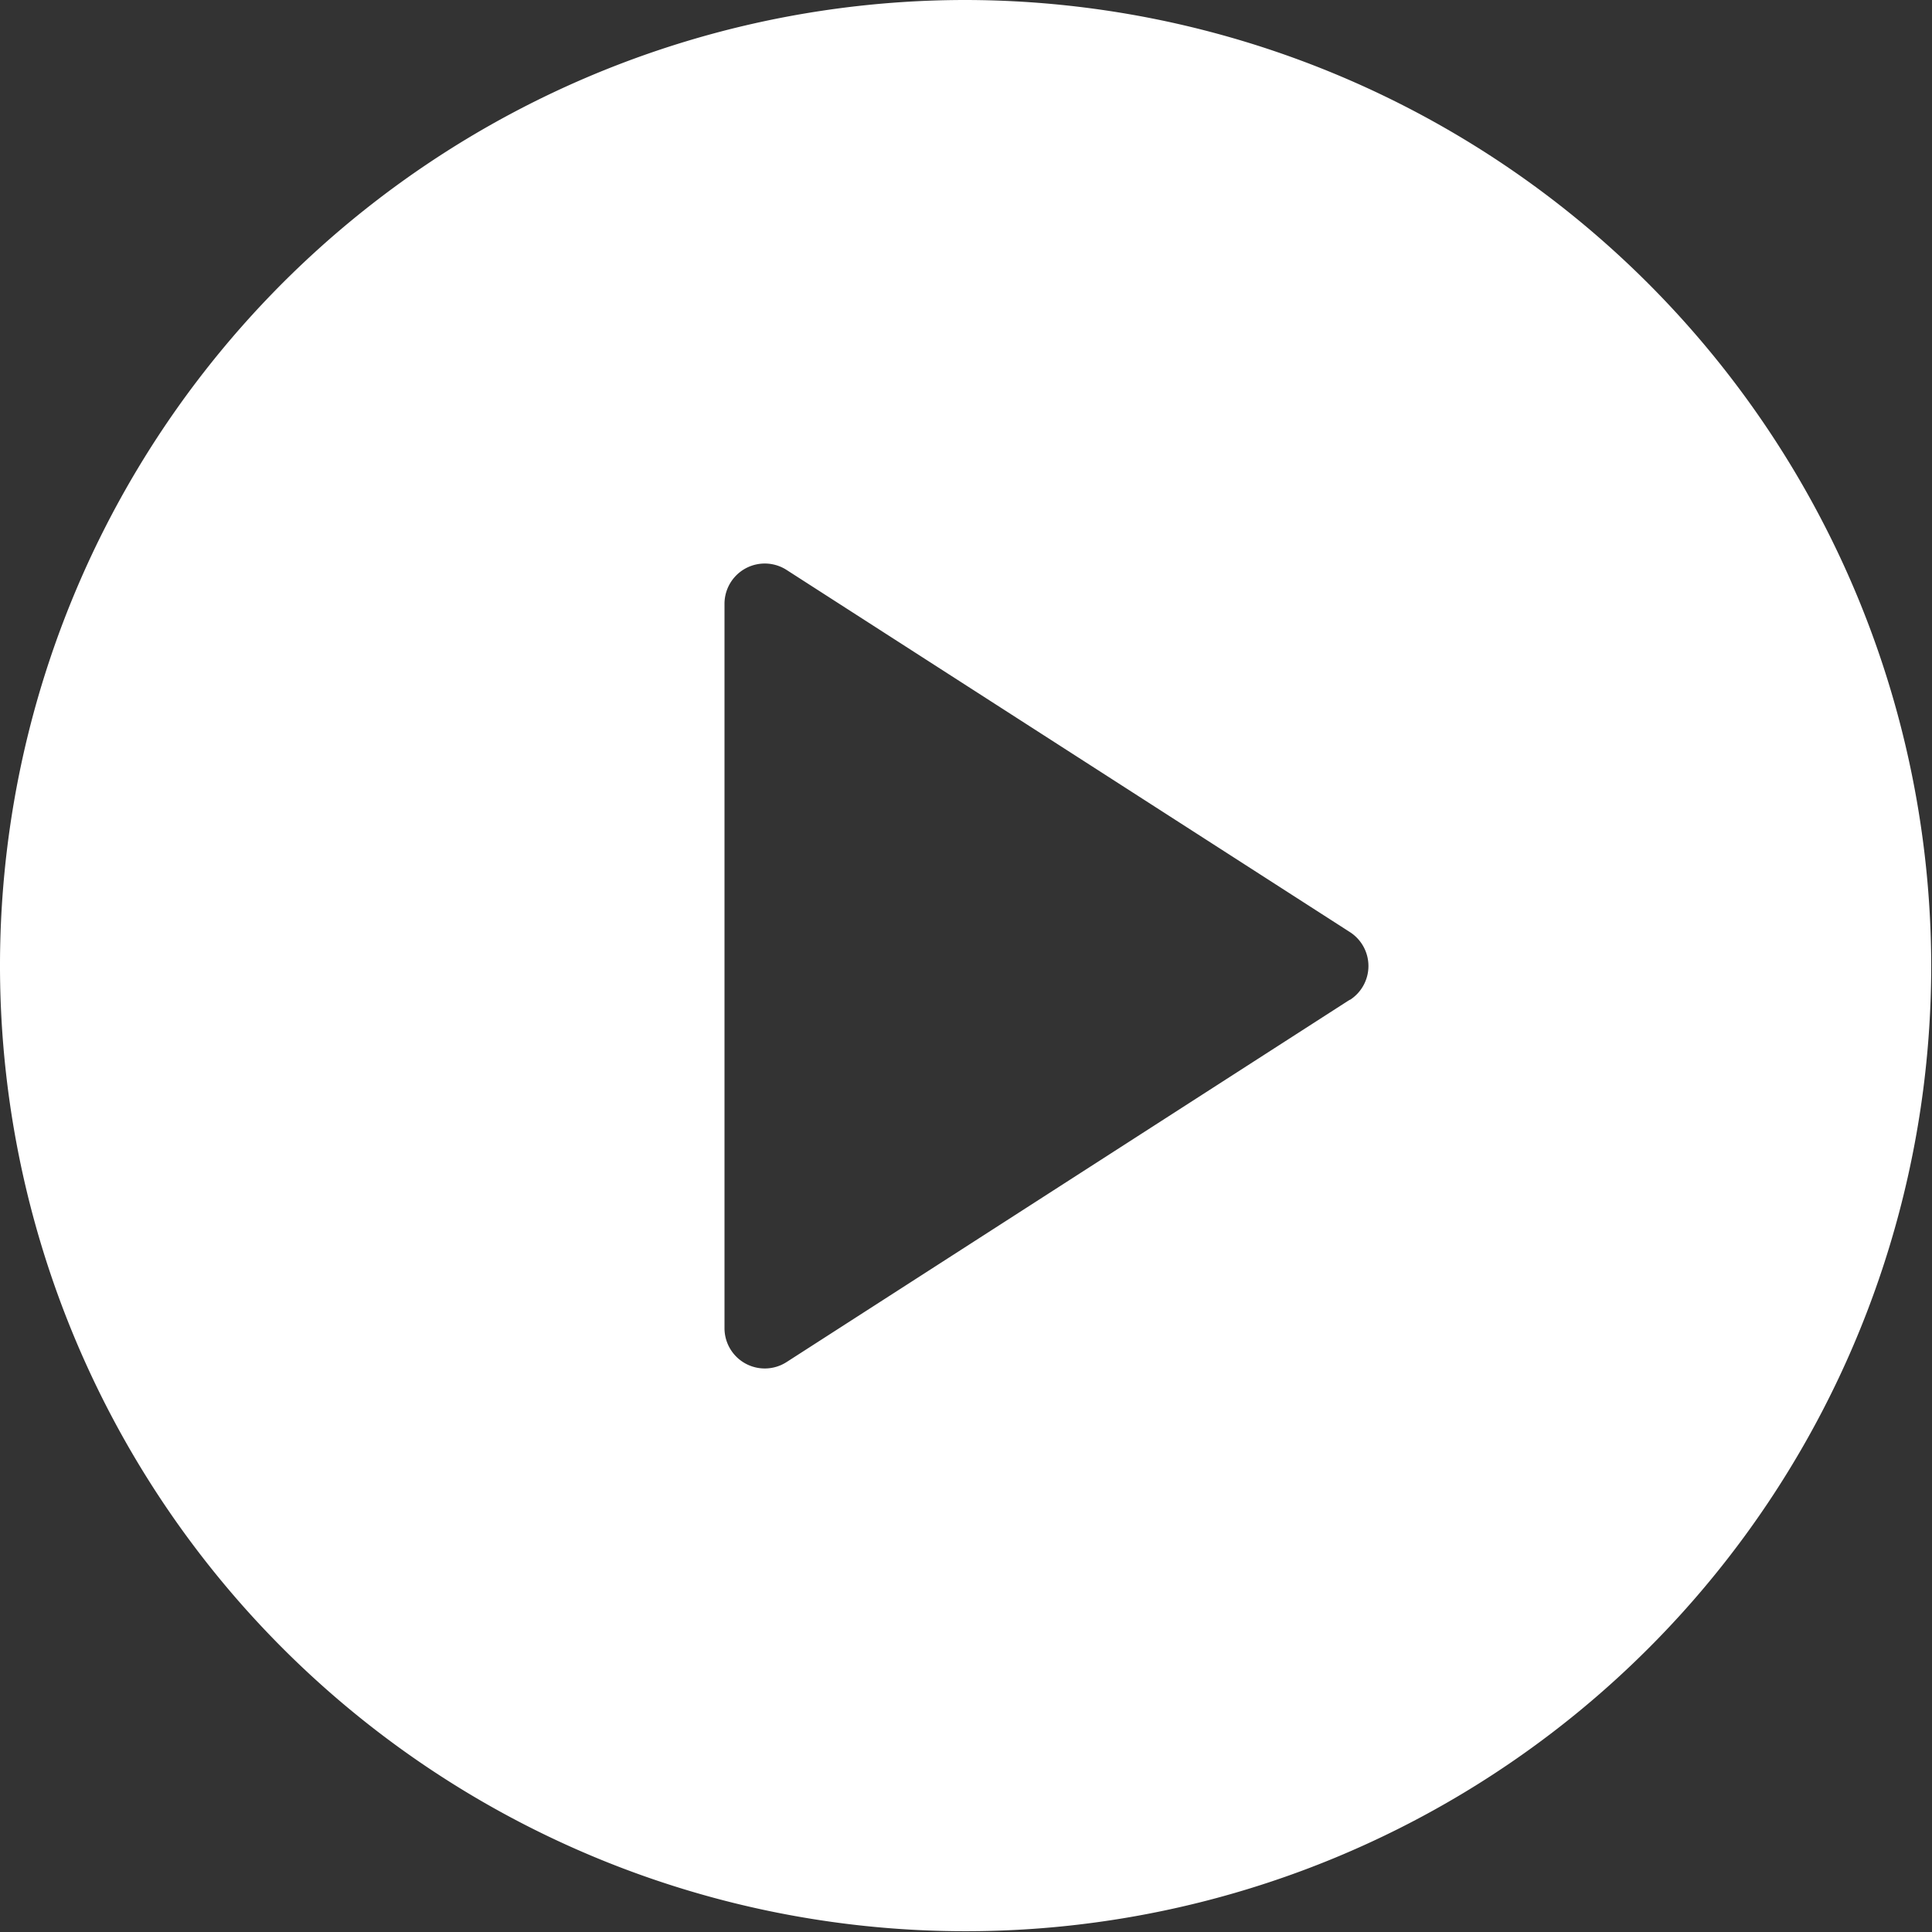 <svg xmlns="http://www.w3.org/2000/svg" width="19.808" height="19.808" viewBox="0 0 19.808 19.808"><rect x="0" y="0" width="19.808" height="19.808" fill="#333333" stroke="none"/><path d="M9.9,0a9.9,9.9,0,1,0,9.9,9.9A9.915,9.915,0,0,0,9.9,0Zm3.937,10.251L8.064,13.965a.413.413,0,0,1-.636-.347V6.19a.413.413,0,0,1,.636-.347l5.777,3.714a.413.413,0,0,1,0,.694Z" fill="#fff"/></svg>